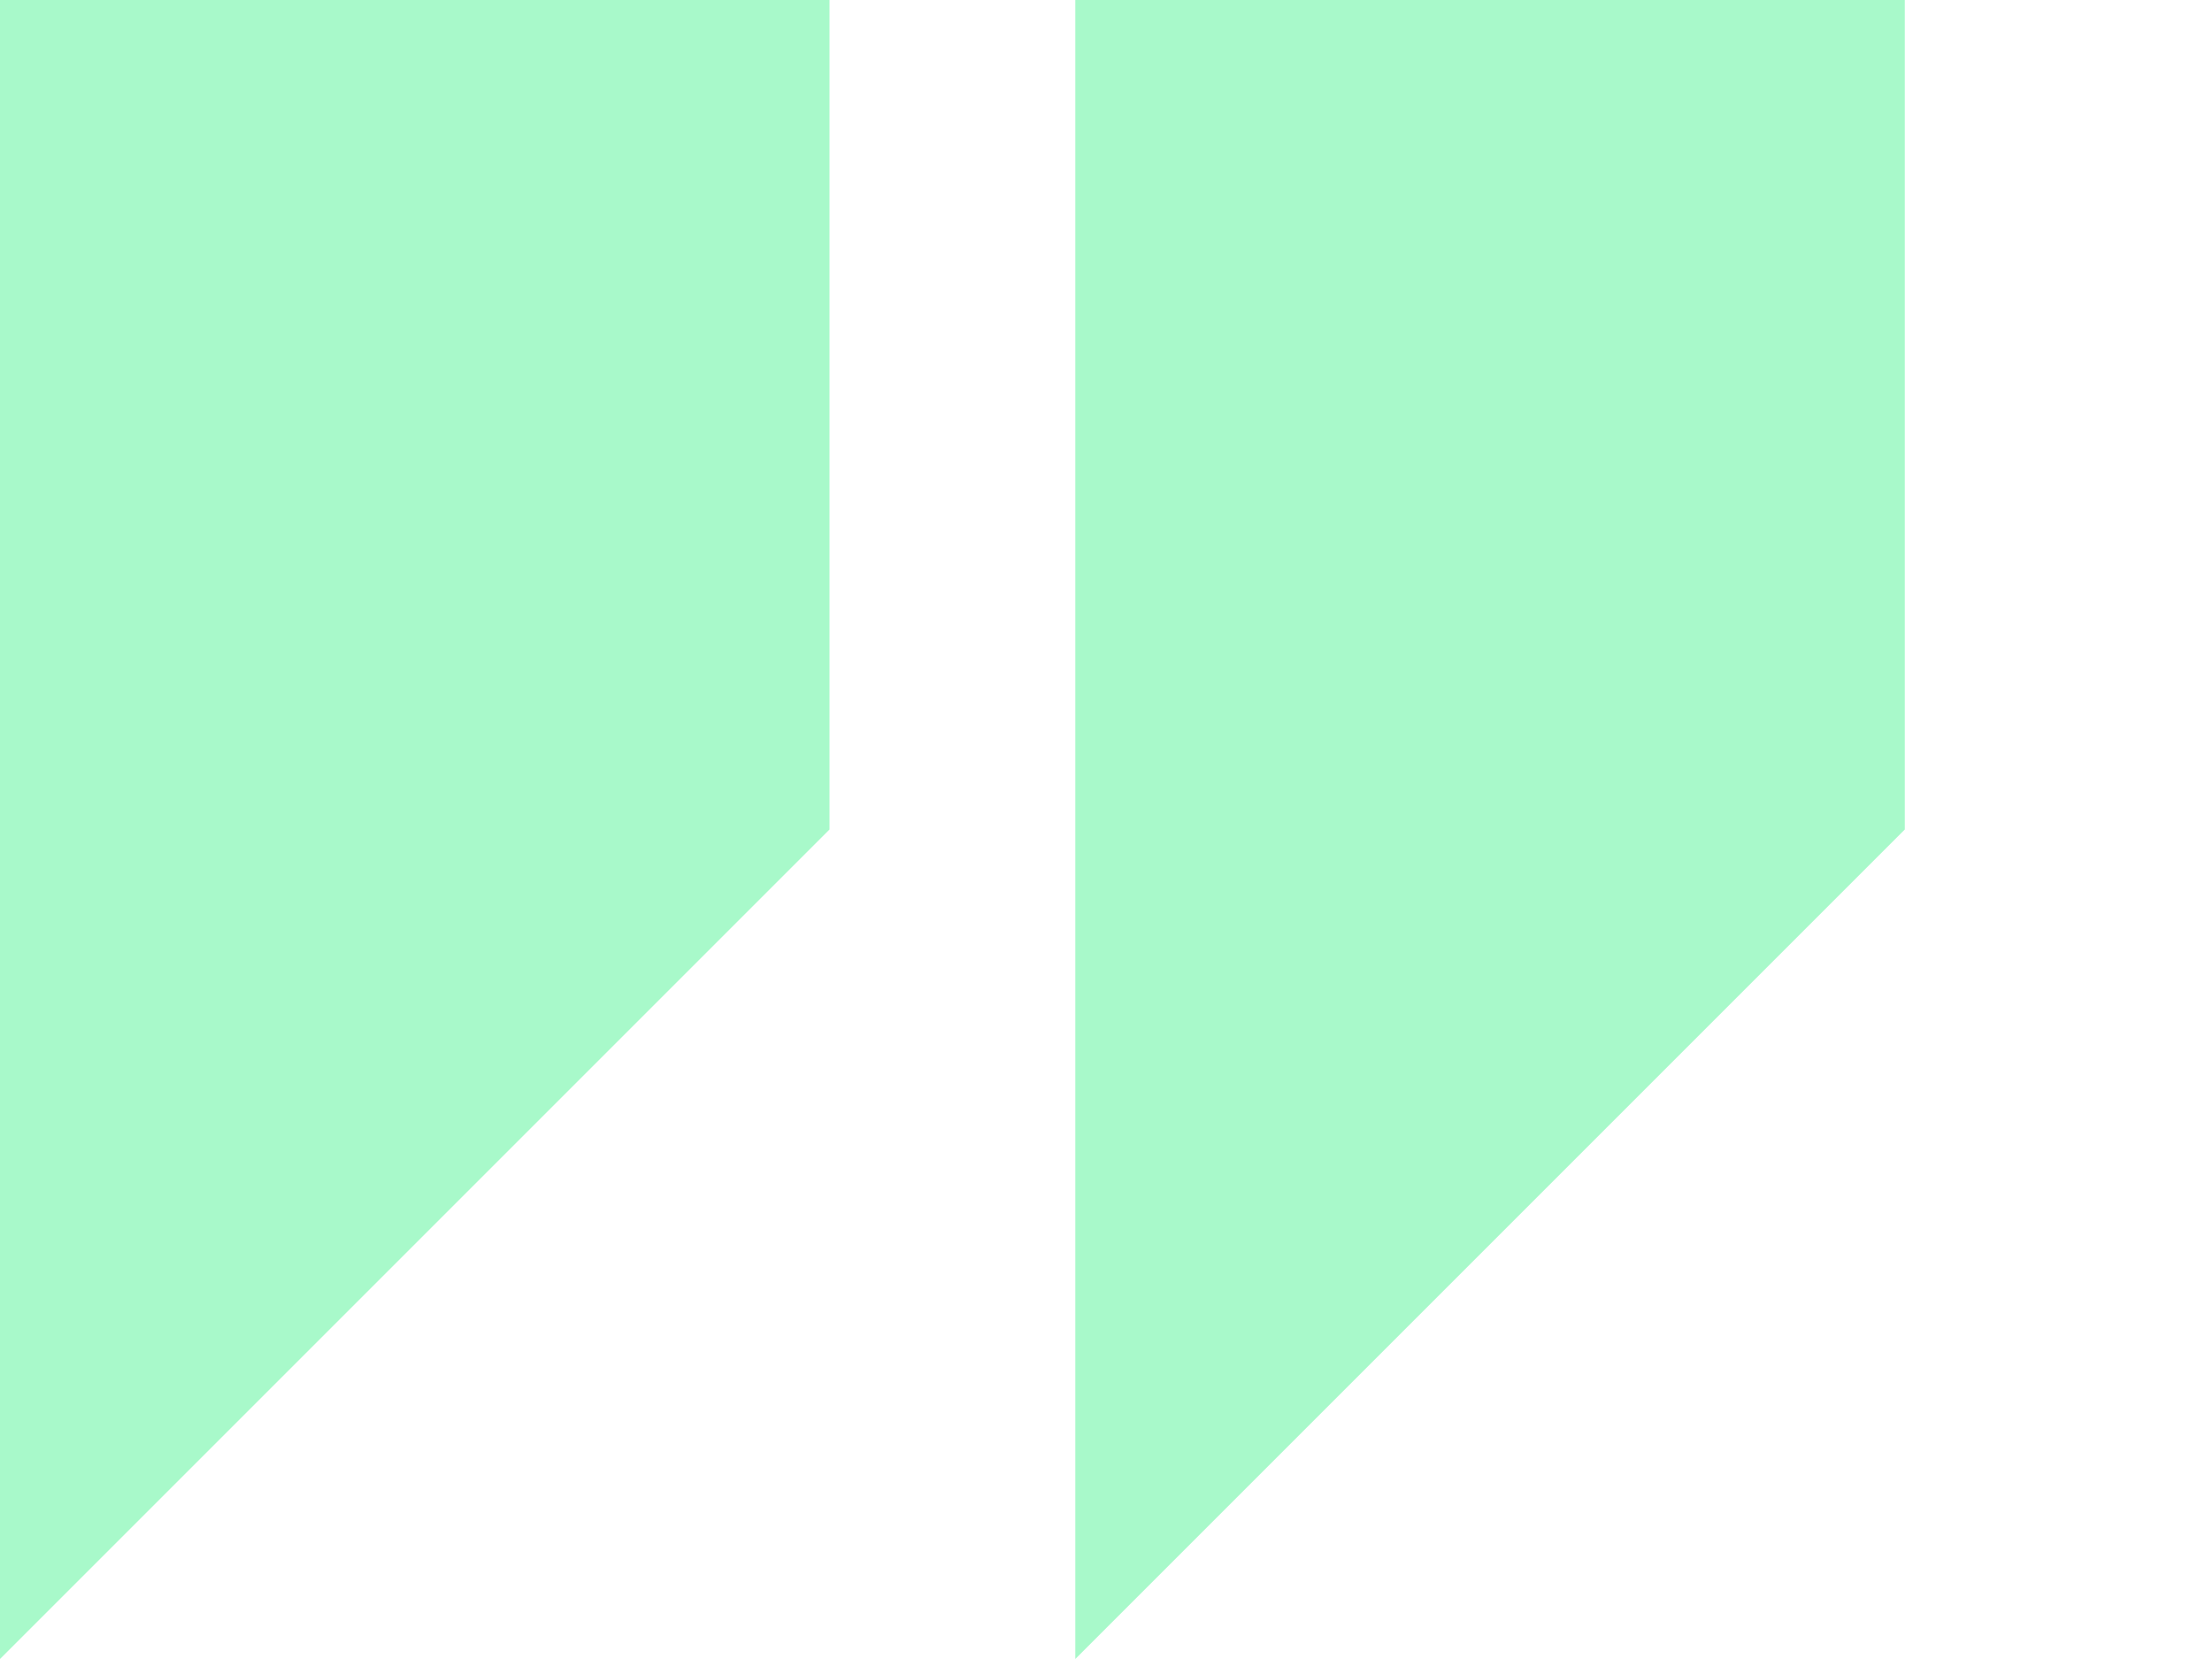 <svg width="72" height="54" viewBox="0 0 72 54" fill="none" xmlns="http://www.w3.org/2000/svg">
    <path d="M0 0V54L27 27V0H0Z" fill="#52F597" opacity="0.5"/>
    <path d="M35 0V54L62 27V0H35Z" fill="#52F597" opacity="0.5"/>
</svg>
